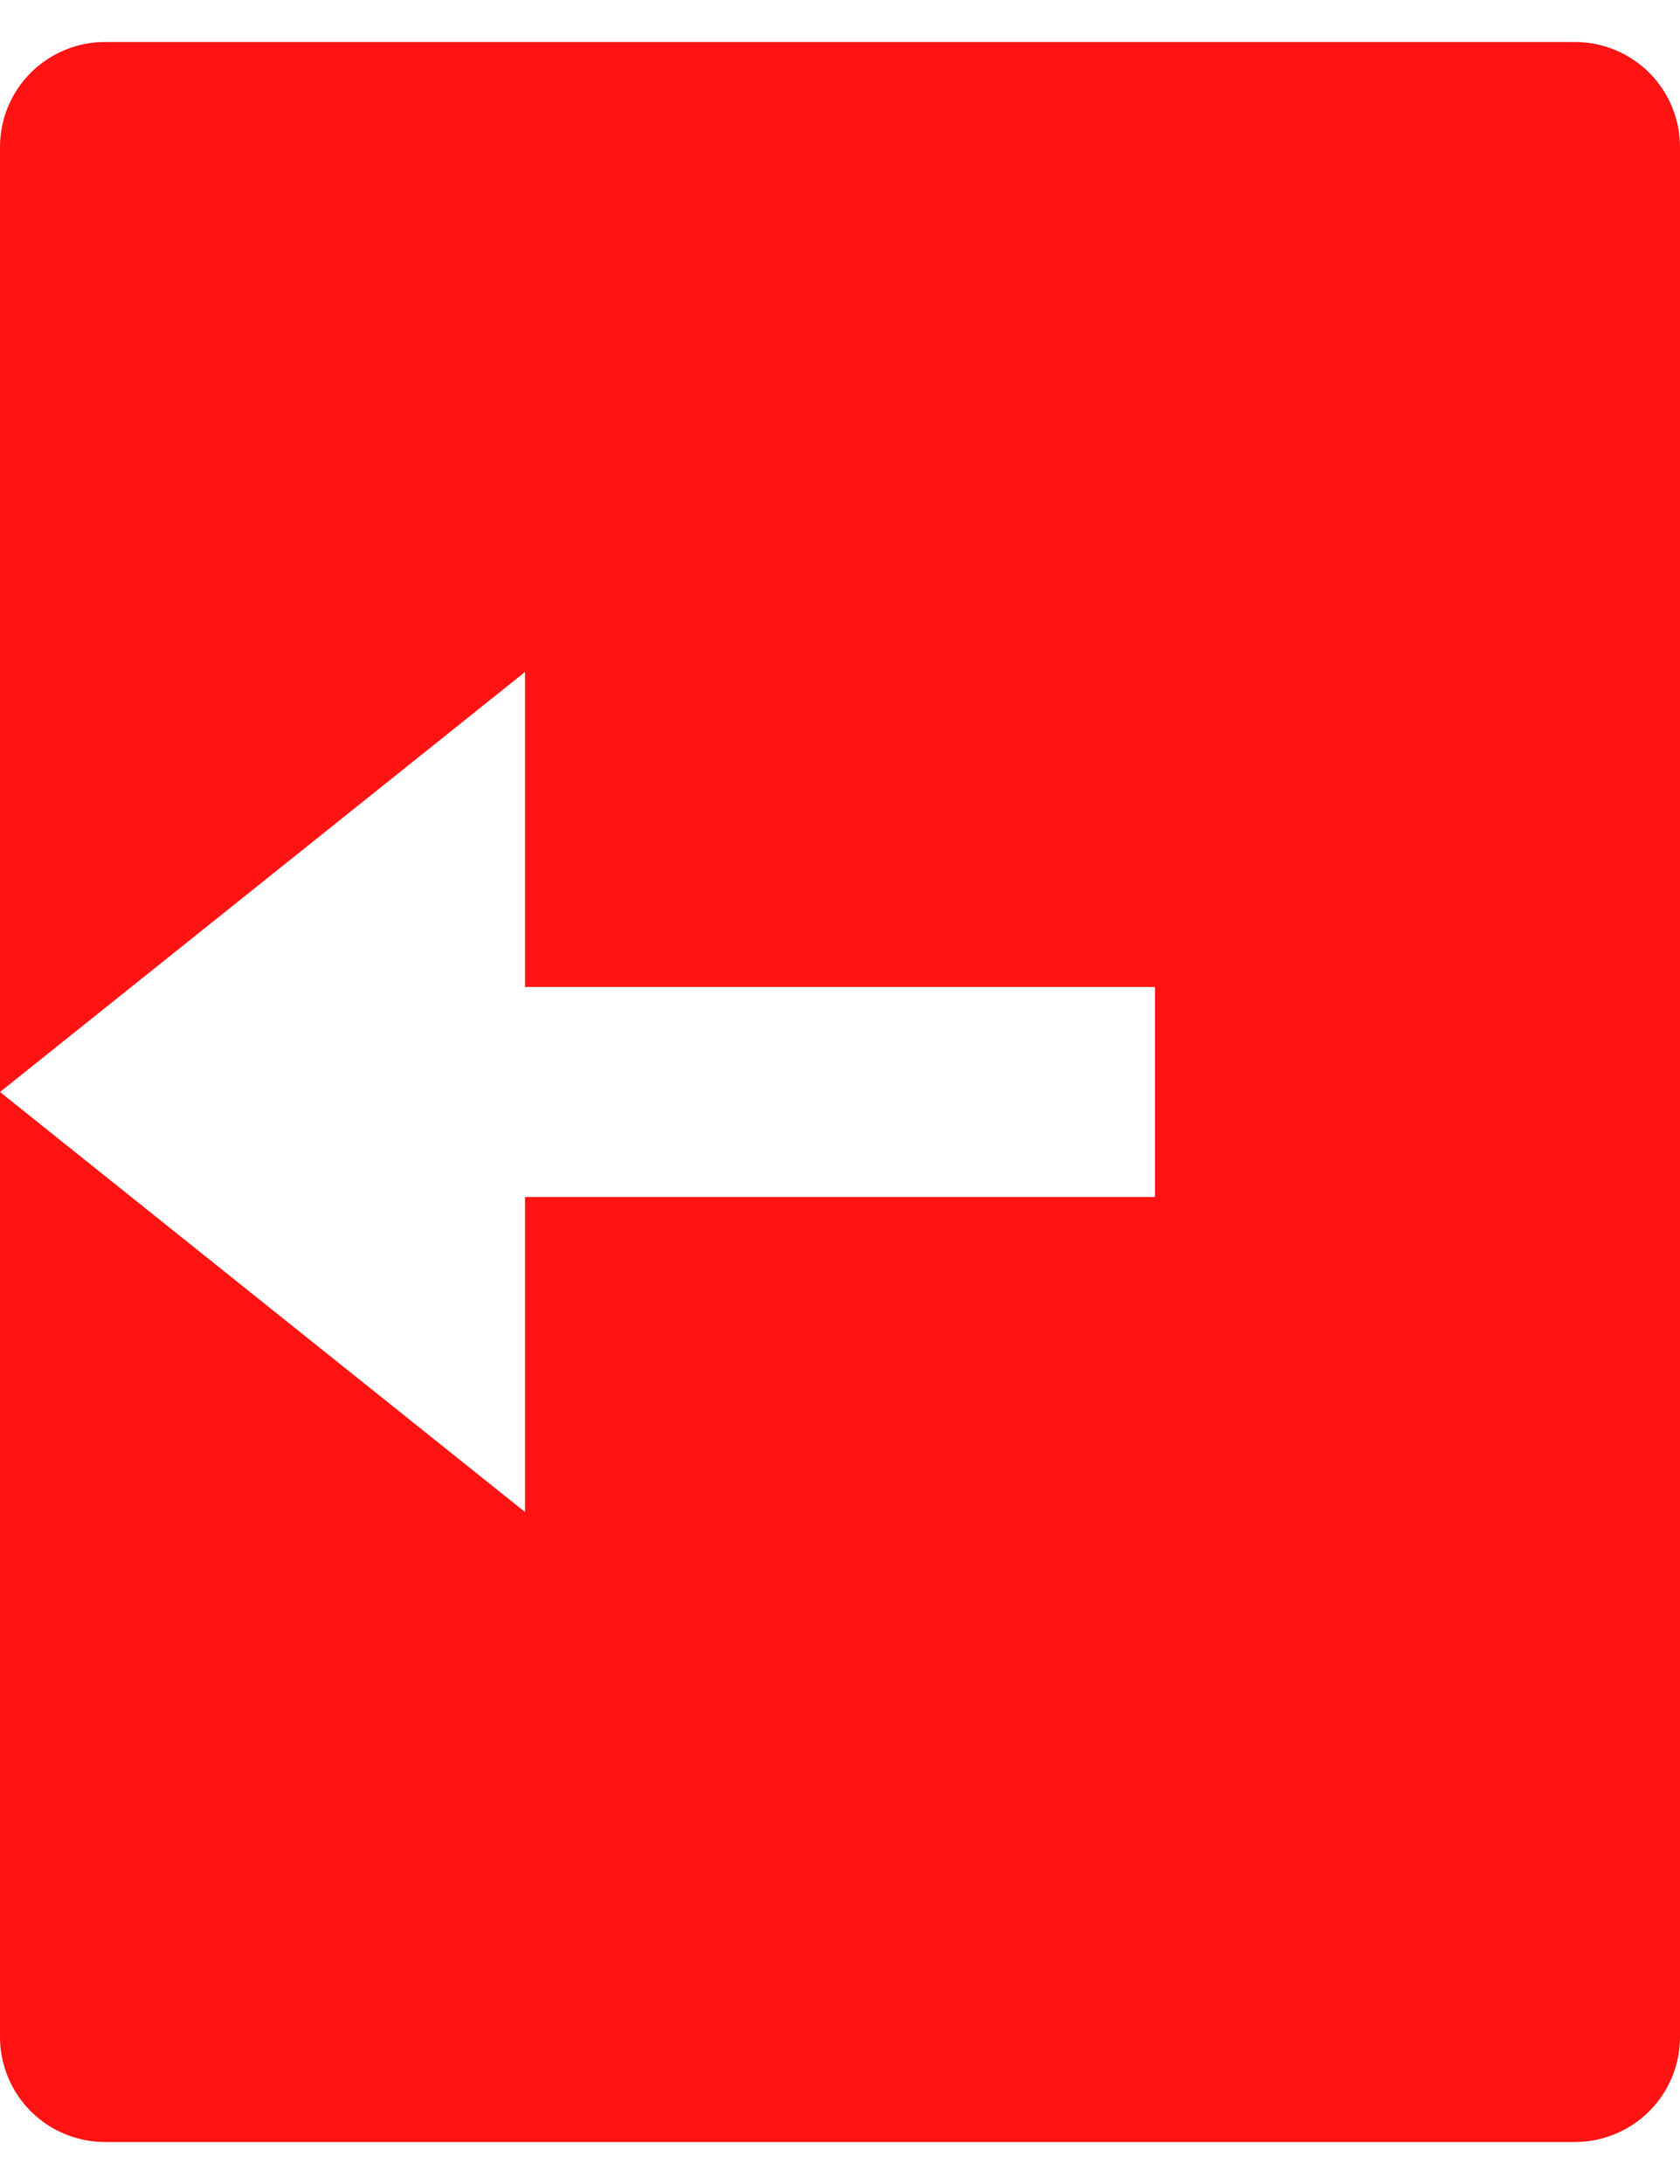 <svg width="20" height="26" viewBox="0 0 20 26" fill="none" xmlns="http://www.w3.org/2000/svg">
<path d="M1.25 0.5H18.75C19.081 0.5 19.399 0.632 19.634 0.866C19.868 1.101 20 1.418 20 1.75V24.25C20 24.581 19.868 24.899 19.634 25.134C19.399 25.368 19.081 25.5 18.75 25.5H1.25C0.918 25.5 0.601 25.368 0.366 25.134C0.132 24.899 0 24.581 0 24.25V1.75C0 1.418 0.132 1.101 0.366 0.866C0.601 0.632 0.918 0.5 1.25 0.5ZM6.25 11.75V8L0 13L6.25 18V14.25H13.75V11.75H6.25Z" fill="#FF1313"/>
</svg>
